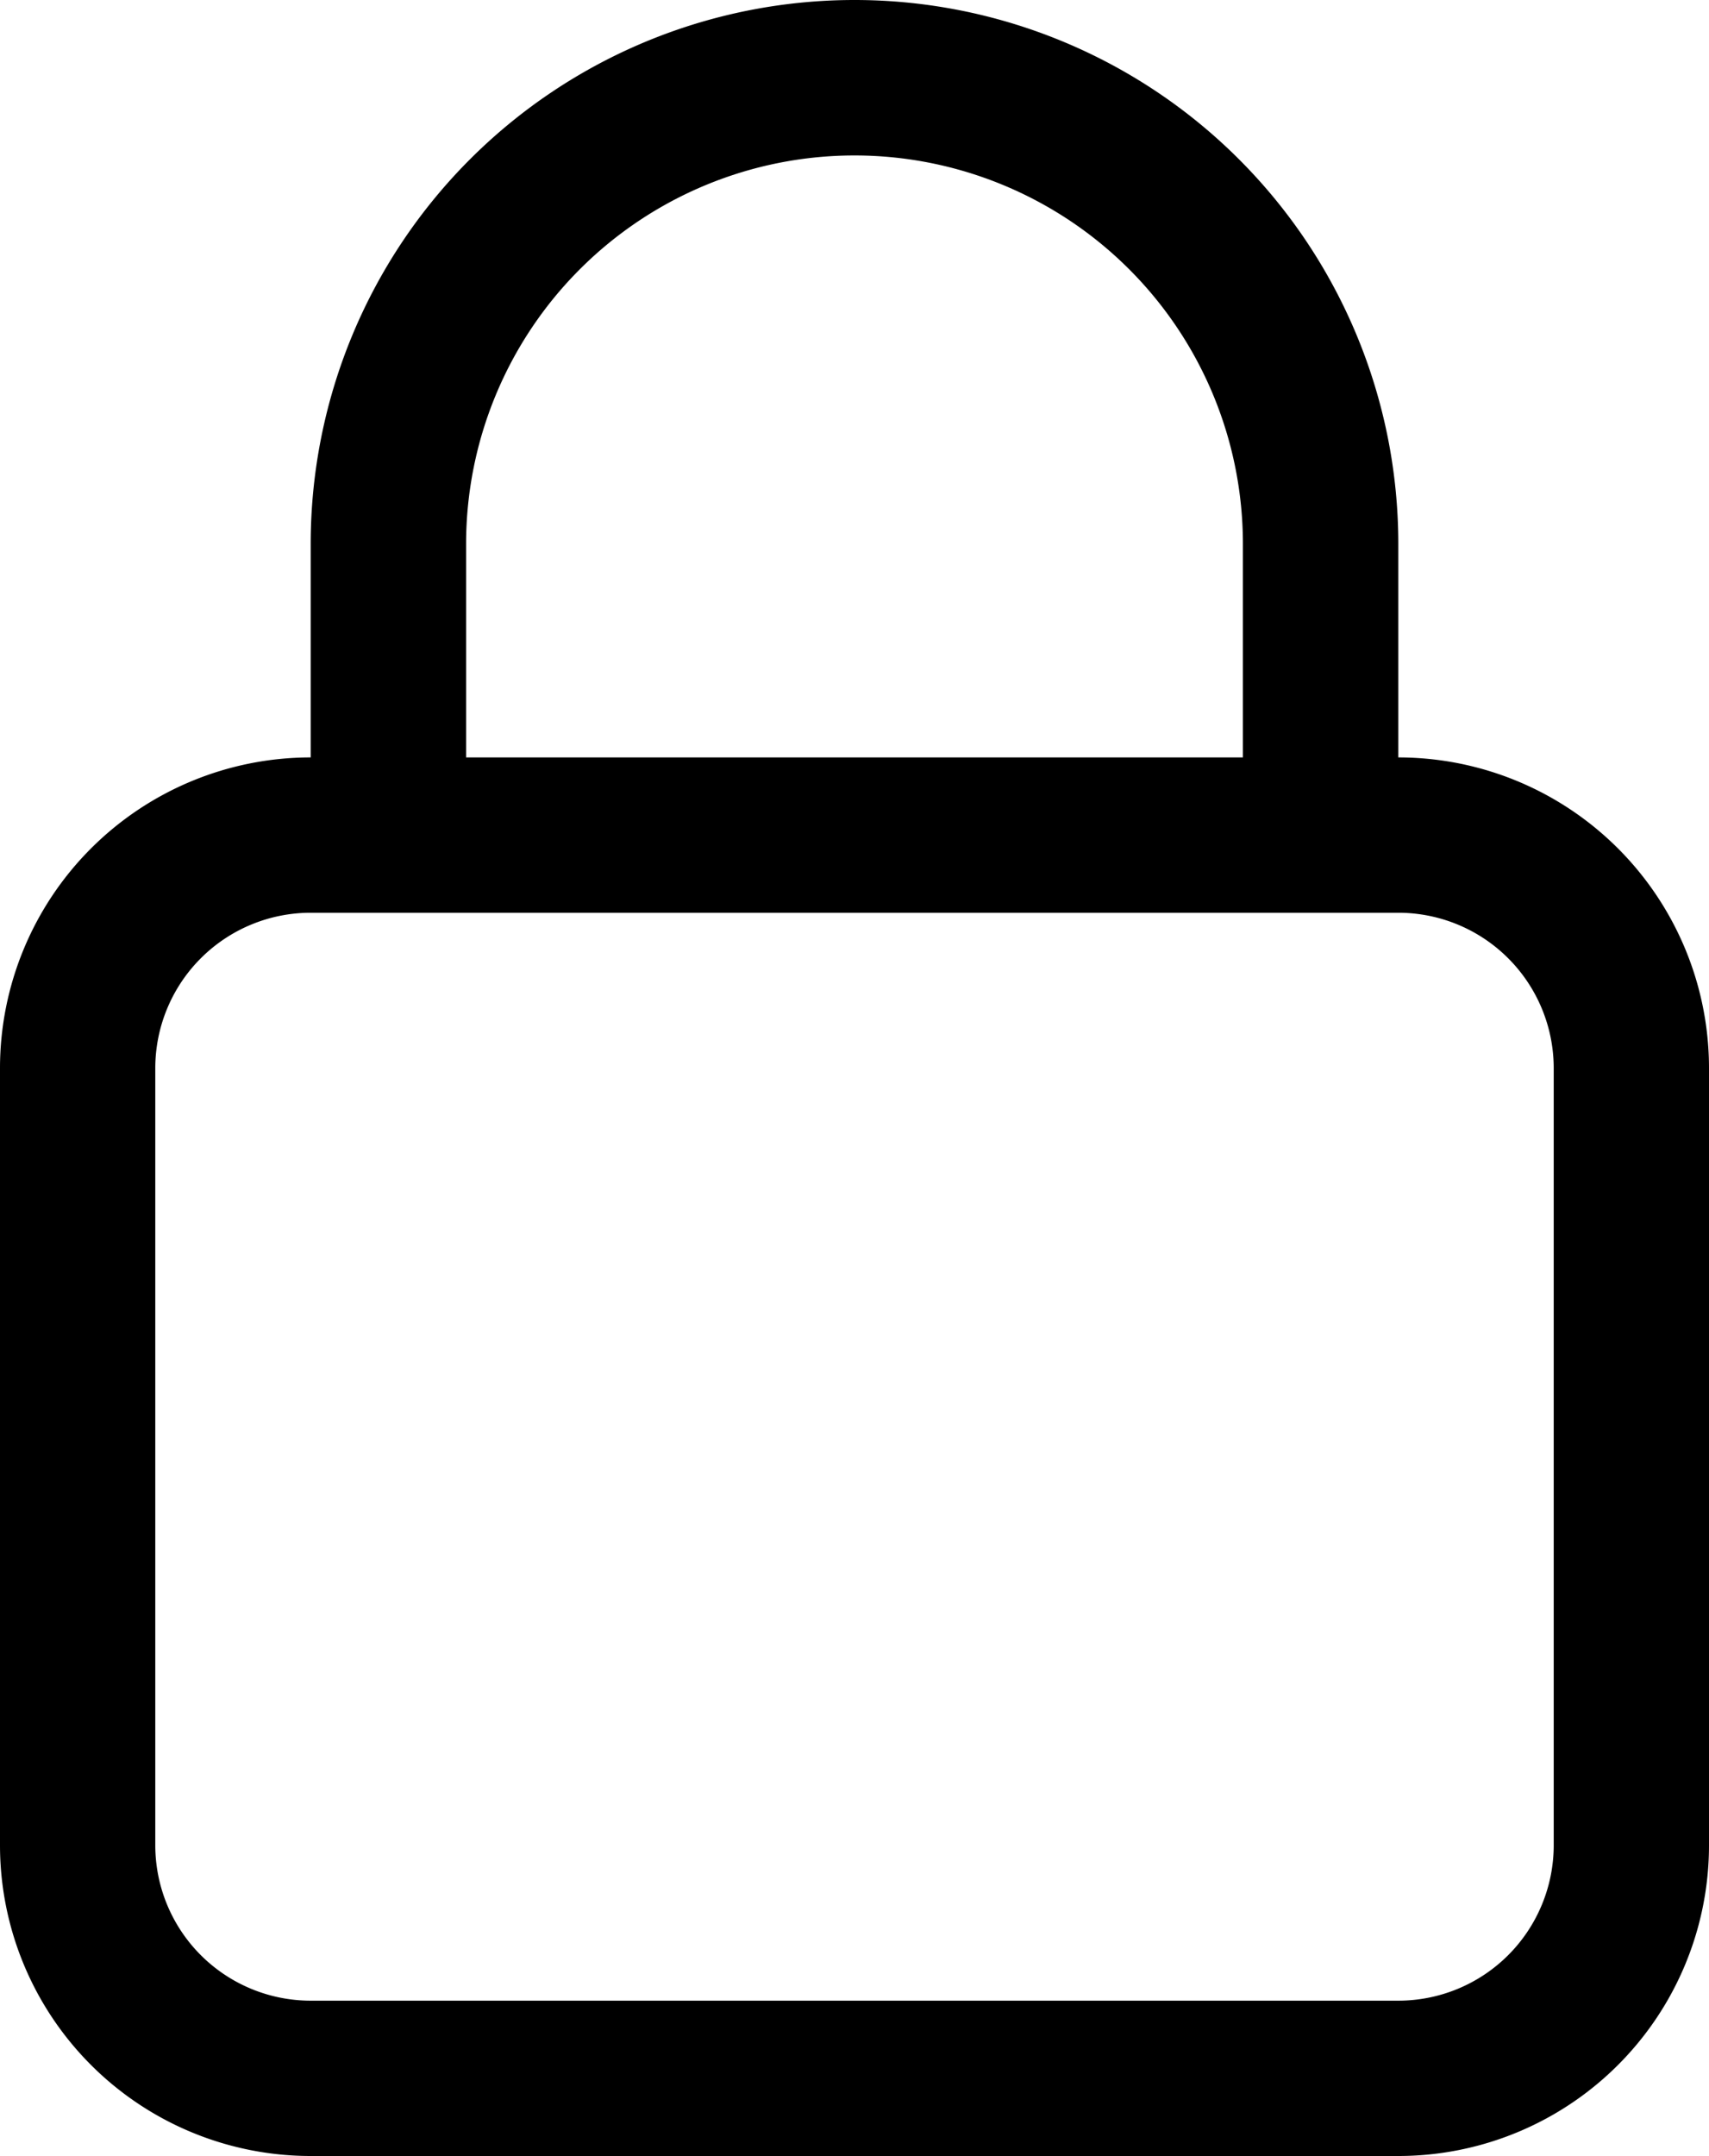 <svg id="lock" xmlns="http://www.w3.org/2000/svg" width="13.526" height="17.06" viewBox="0 0 13.526 17.06">
  <path id="Path_385" data-name="Path 385" d="M16.692,10.347H8.084a1.23,1.23,0,0,0-1.23,1.23v6.148a1.23,1.23,0,0,0,1.23,1.23h8.608a1.23,1.23,0,0,0,1.23-1.23V11.577A1.23,1.23,0,0,0,16.692,10.347ZM8.084,9.118a2.459,2.459,0,0,0-2.459,2.459v6.148a2.459,2.459,0,0,0,2.459,2.459h8.608a2.459,2.459,0,0,0,2.459-2.459V11.577a2.459,2.459,0,0,0-2.459-2.459Zm0-1.689a4.3,4.3,0,0,1,8.608,0V9.118h-1.23V7.429a3.074,3.074,0,1,0-6.148,0V9.118H8.084Z" transform="translate(-5.625 -3.125)" fill-rule="evenodd"/>
</svg>
